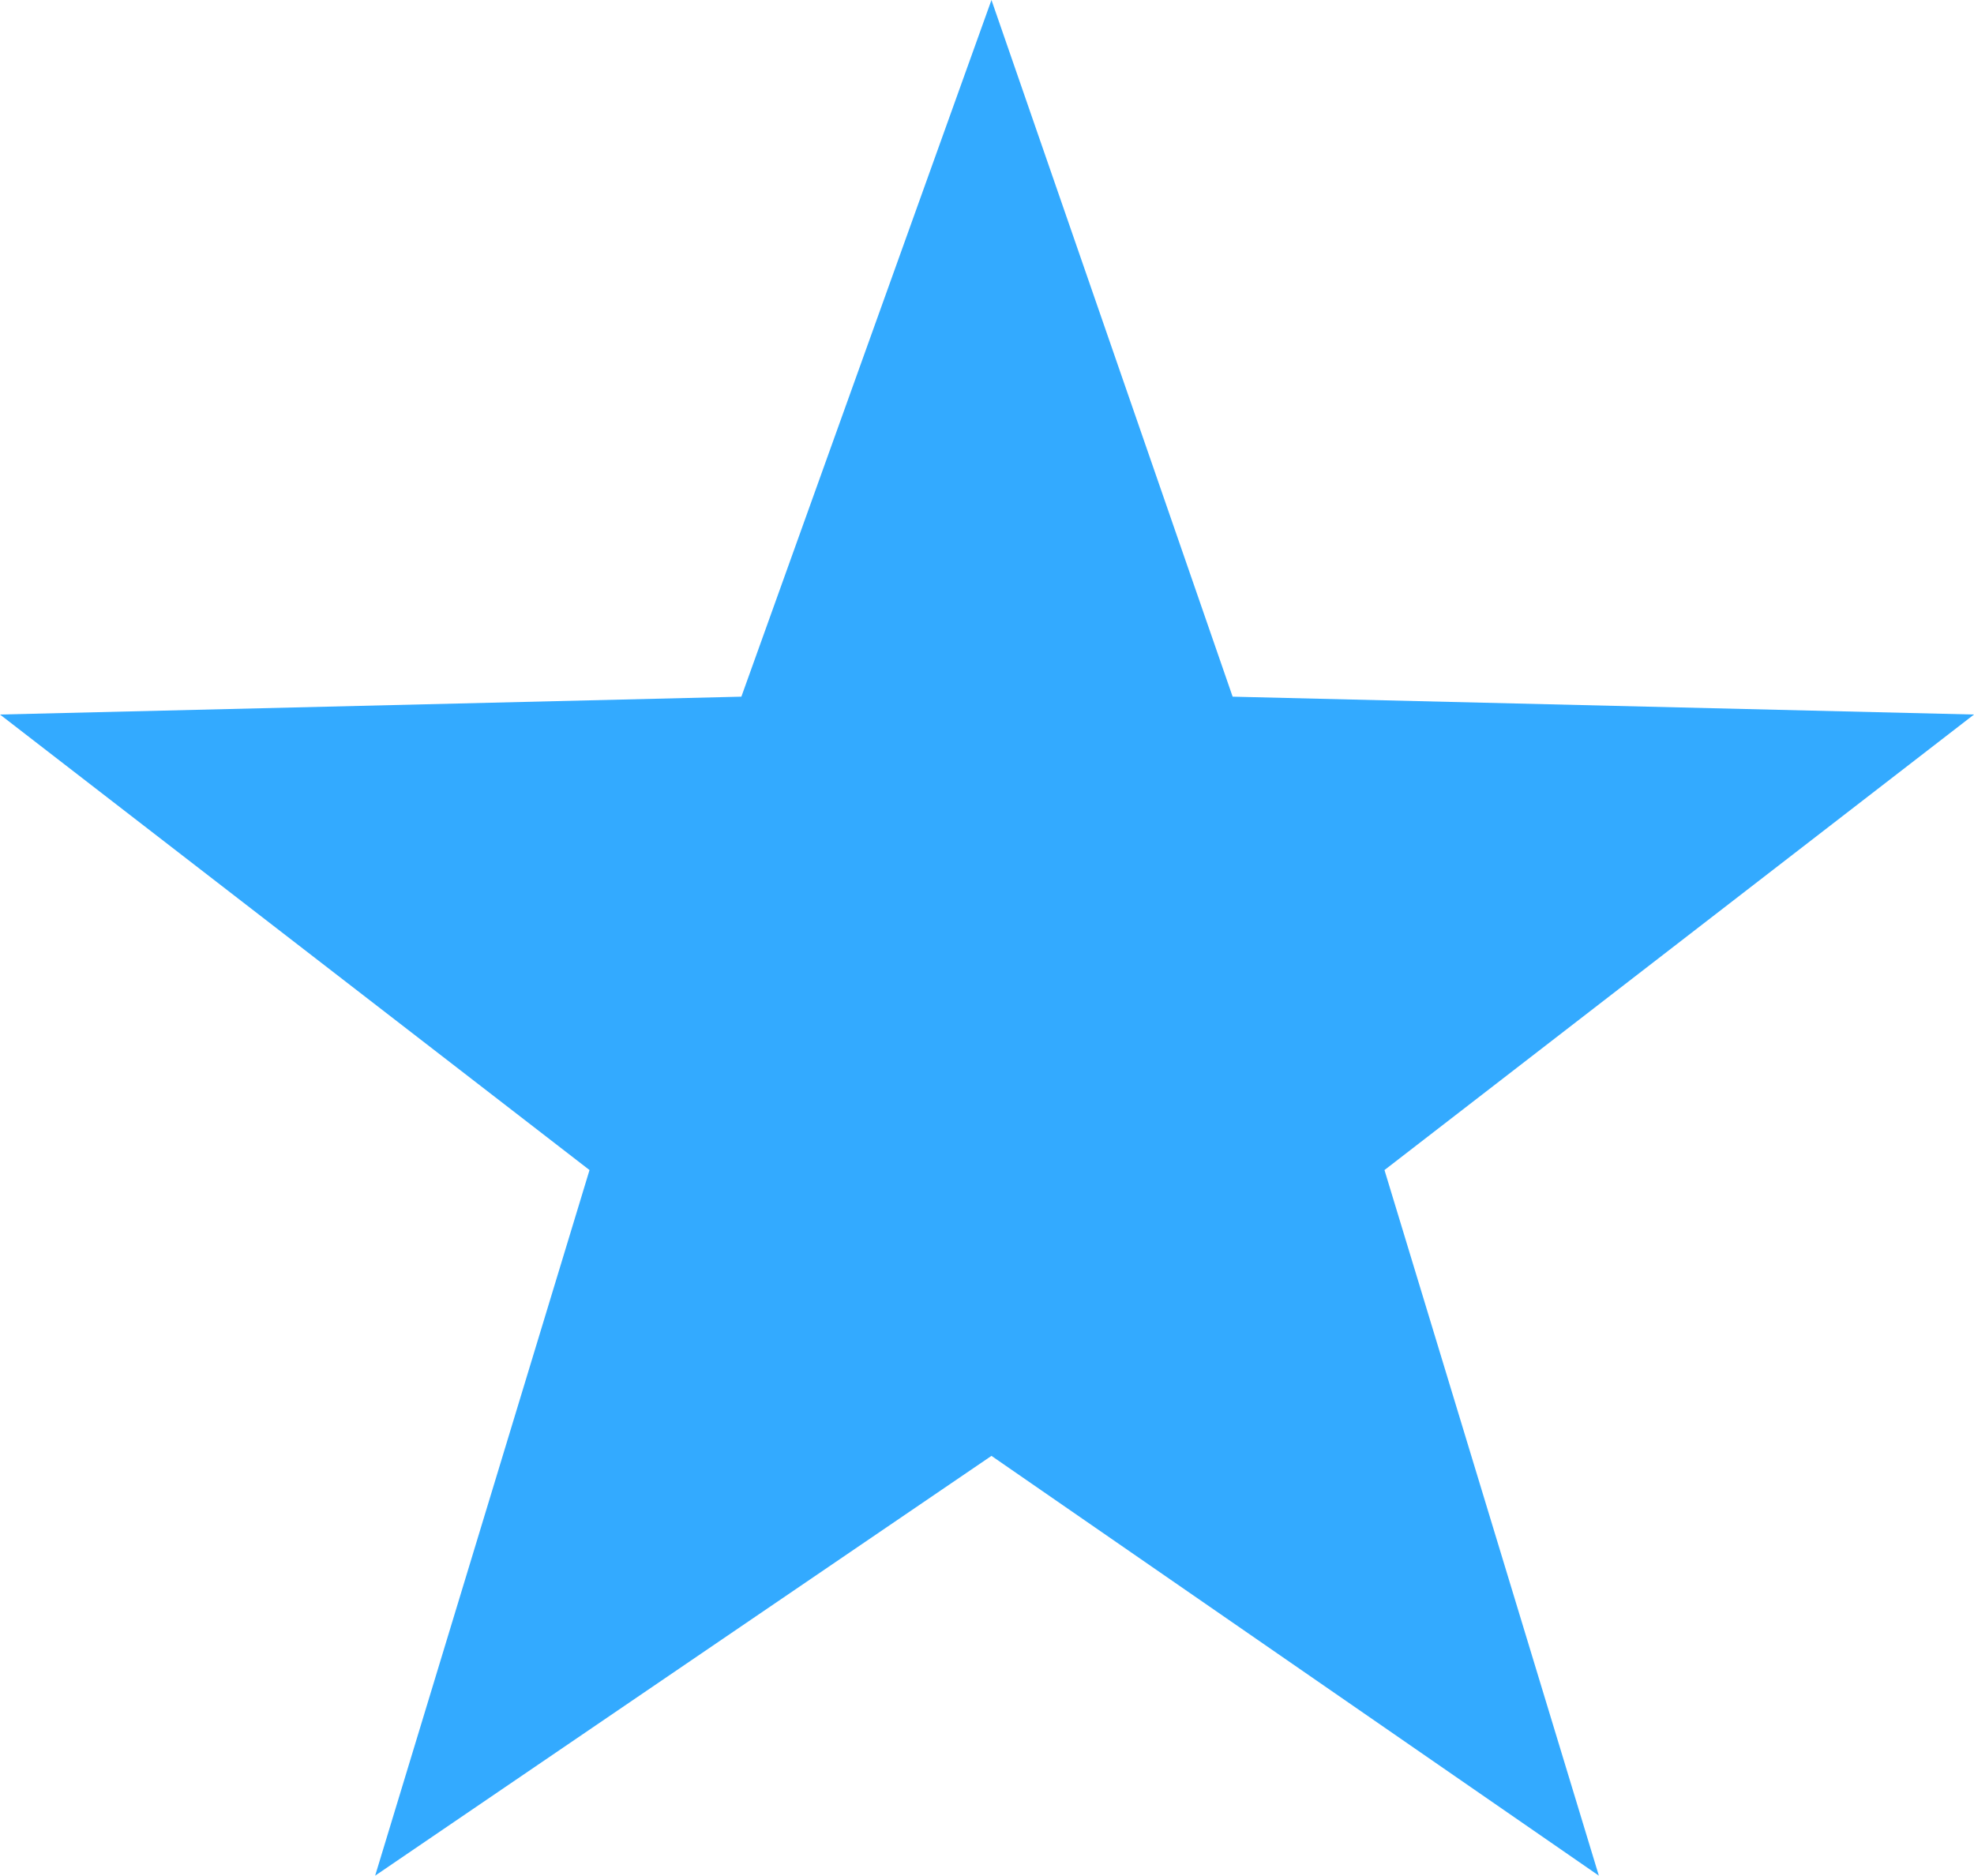<?xml version="1.0" encoding="UTF-8" standalone="no"?>
<svg xmlns:xlink="http://www.w3.org/1999/xlink" height="10.5px" width="11.05px" xmlns="http://www.w3.org/2000/svg">
  <g transform="matrix(1.0, 0.0, 0.0, 1.0, 0.0, 0.0)">
    <path d="M4.15 3.9 L5.55 0.0 6.9 3.9 11.05 4.0 7.75 6.55 8.95 10.5 5.55 8.15 2.1 10.5 3.3 6.55 0.0 4.0 4.15 3.9" fill="#33aaff" fill-rule="evenodd" stroke="none"/>
  </g>
</svg>
